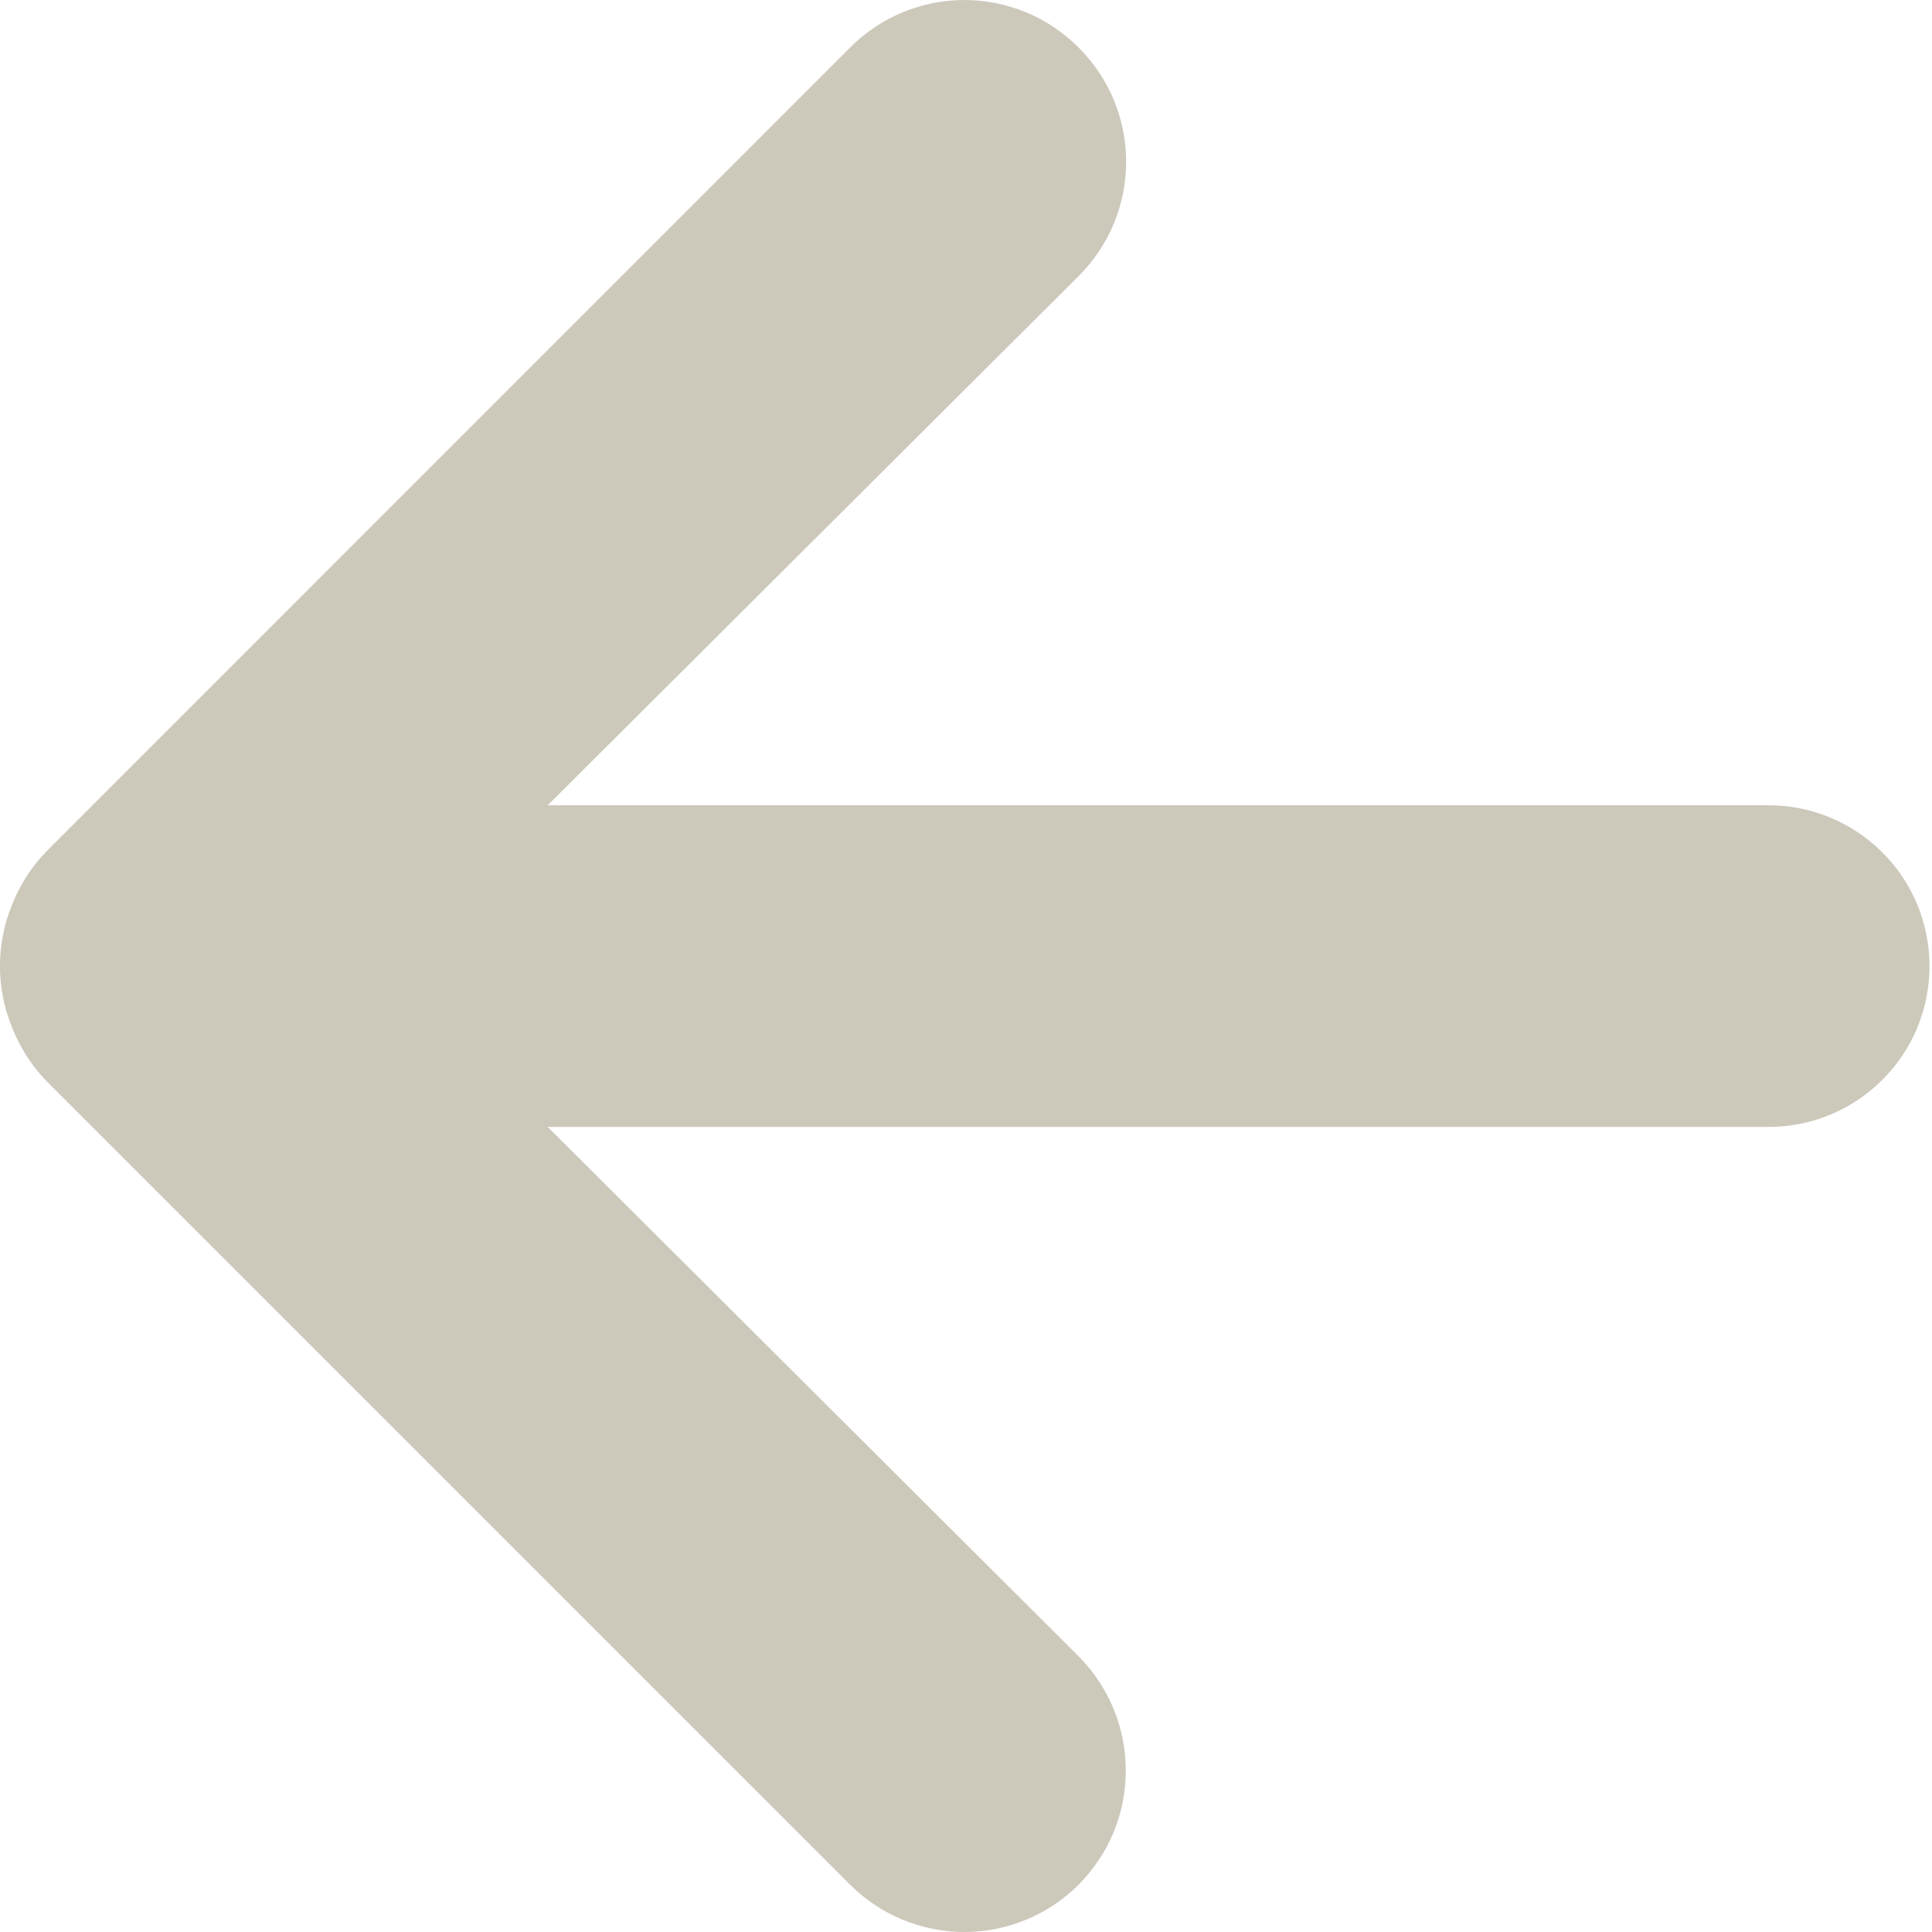 <svg width="10" height="10" viewBox="0 0 10 10" fill="none" xmlns="http://www.w3.org/2000/svg">
<path d="M0.062 5.317C0.102 5.419 0.161 5.513 0.237 5.592L4.4 9.755C4.478 9.833 4.57 9.894 4.671 9.936C4.773 9.978 4.882 10 4.991 10C5.213 10 5.426 9.912 5.583 9.755C5.66 9.677 5.722 9.585 5.764 9.484C5.806 9.382 5.827 9.274 5.827 9.164C5.827 8.942 5.739 8.73 5.583 8.573L2.835 5.833L9.155 5.833C9.375 5.833 9.587 5.746 9.743 5.589C9.9 5.433 9.987 5.222 9.987 5.001C9.987 4.78 9.9 4.568 9.743 4.412C9.587 4.256 9.375 4.168 9.155 4.168L2.835 4.168L5.583 1.429C5.661 1.351 5.723 1.259 5.765 1.158C5.807 1.056 5.829 0.947 5.829 0.837C5.829 0.728 5.807 0.619 5.765 0.517C5.723 0.416 5.661 0.324 5.583 0.246C5.505 0.168 5.413 0.106 5.312 0.064C5.21 0.022 5.101 2.13572e-07 4.991 2.18377e-07C4.881 2.23182e-07 4.773 0.022 4.671 0.064C4.57 0.106 4.478 0.168 4.4 0.246L0.237 4.41C0.161 4.489 0.102 4.582 0.062 4.684C-0.021 4.887 -0.021 5.114 0.062 5.317Z" fill="#CCC9BB"/>
</svg>
